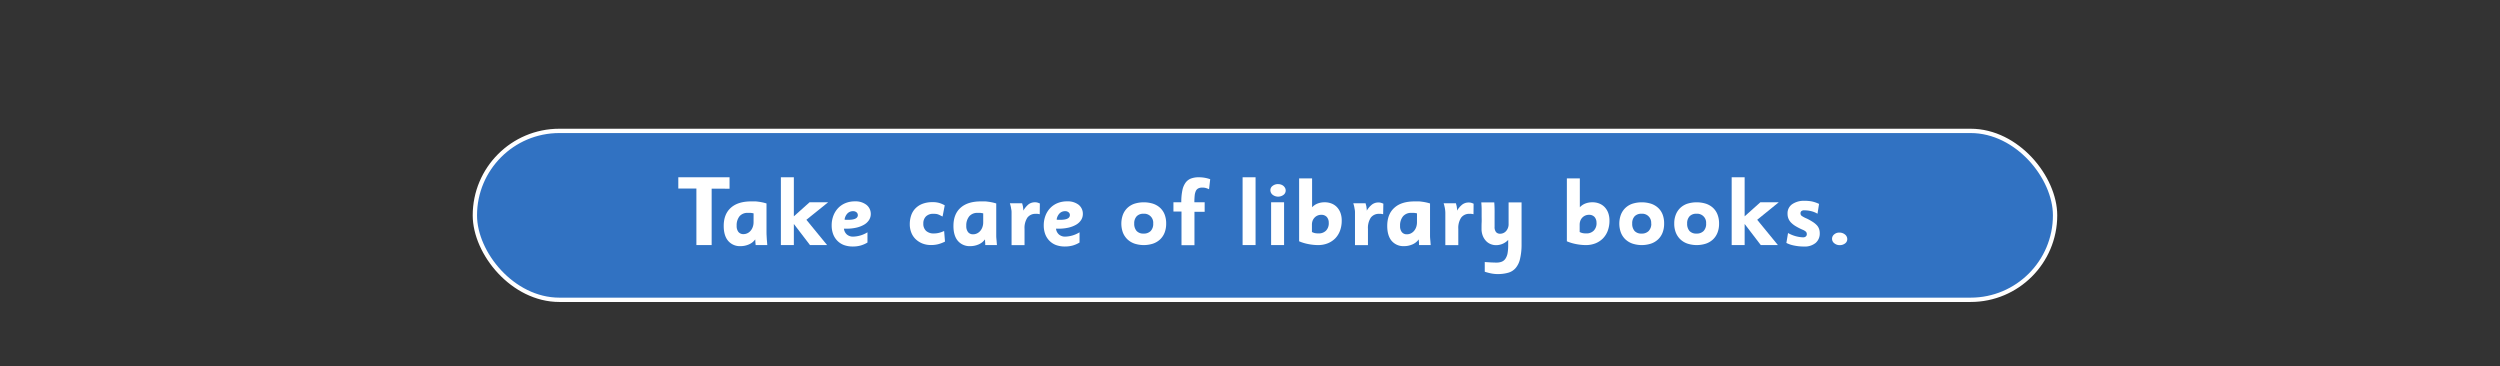 <svg id="Layer_1" data-name="Layer 1" xmlns="http://www.w3.org/2000/svg" viewBox="0 0 1156.67 169.53"><rect x="0" y="0" width="1156.67" height="169.53" fill="#333333" stroke="none"/><defs><style>.cls-1{fill:#3172c2;stroke:#fff;stroke-miterlimit:10;stroke-width:2px;}.cls-2{fill:#fff;}</style></defs><rect class="cls-1" x="219.71" y="60.56" width="731.11" height="78.15" rx="39.07"/><path class="cls-2" d="M329.26,87.29v26.1H322.2V87.24h-8.37V82h23.71v5.31Z"/><path class="cls-2" d="M349.6,113.39c0-.21,0-.47-.05-.77s-.05-.52-.07-.85,0-.68-.07-1a7.06,7.06,0,0,1-2.93,2.32,9.55,9.55,0,0,1-3.83.79,7.1,7.1,0,0,1-5.75-2.43q-2.06-2.43-2.06-6.93c0-3.63,1.11-6.43,3.31-8.4s5.35-2.94,9.42-2.94c.67,0,1.28,0,1.83,0s1.09.09,1.64.16,1.11.17,1.69.29,1.21.29,1.91.5v12.78c0,.69,0,1.41.05,2.18s.07,1.46.13,2.09.12,1.49.18,2.21Zm-.94-14.67a9.25,9.25,0,0,0-1.42-.23c-.43,0-.83,0-1.19,0A4.82,4.82,0,0,0,342.2,100a6.64,6.64,0,0,0-1.37,4.44,4.4,4.4,0,0,0,.82,2.88,2.88,2.88,0,0,0,2.34,1,4.17,4.17,0,0,0,1.81-.41,4.43,4.43,0,0,0,1.48-1.15,5.39,5.39,0,0,0,1-1.75,6.51,6.51,0,0,0,.37-2.27Z"/><path class="cls-2" d="M373.09,101.69l9.59,11.7h-7.92l-7.47-9.77v9.77h-6V82h6v18.09l7.29-6.52h8.59Z"/><path class="cls-2" d="M402.88,99a5.13,5.13,0,0,1-.8,2.79,6.66,6.66,0,0,1-2.26,2.14,12.59,12.59,0,0,1-3.5,1.37,19.5,19.5,0,0,1-4.59.5l-.54,0-.73,0a4.2,4.2,0,0,0,1.35,2.68,4.3,4.3,0,0,0,2.91,1,13.3,13.3,0,0,0,6.63-2v4.73a12.82,12.82,0,0,1-3.26,1.41,13.44,13.44,0,0,1-3.53.43,11.72,11.72,0,0,1-4.08-.67,8.38,8.38,0,0,1-3.08-2,8.72,8.72,0,0,1-1.93-3.06,11.31,11.31,0,0,1-.68-4,12.4,12.4,0,0,1,.79-4.52,10.6,10.6,0,0,1,2.2-3.53,9.79,9.79,0,0,1,3.4-2.3,11.45,11.45,0,0,1,4.37-.81,8.23,8.23,0,0,1,5.33,1.62A5.29,5.29,0,0,1,402.88,99Zm-6,.45a1.59,1.59,0,0,0-.62-1.24,2.35,2.35,0,0,0-1.55-.51,3.57,3.57,0,0,0-2.57,1,5,5,0,0,0-1.38,2.91,3.69,3.69,0,0,0,.71.09h.67Q396.9,101.78,396.9,99.48Z"/><path class="cls-2" d="M434,113a13.35,13.35,0,0,1-3.22.37,10.77,10.77,0,0,1-4-.71,9.77,9.77,0,0,1-3.13-2,8.5,8.5,0,0,1-2-3,10.27,10.27,0,0,1-.72-3.91,12.4,12.4,0,0,1,.65-4.12,8.5,8.5,0,0,1,2-3.25,9.07,9.07,0,0,1,3.28-2.1,12.76,12.76,0,0,1,4.57-.75,10.3,10.3,0,0,1,3.44.47,12.06,12.06,0,0,1,2.23,1l-1,5.18c-.45-.21-.84-.4-1.15-.57s-.62-.29-.9-.4a4.41,4.41,0,0,0-.95-.23,10.74,10.74,0,0,0-1.23-.06,4.7,4.7,0,0,0-3.47,1.22,4.52,4.52,0,0,0-1.21,3.32,4.4,4.4,0,0,0,1.26,3.34,5.08,5.08,0,0,0,3.64,1.21,9.49,9.49,0,0,0,2.34-.28,12.87,12.87,0,0,0,2.39-.86l.4,4.9A15.14,15.14,0,0,1,434,113Z"/><path class="cls-2" d="M455.84,113.39c0-.21,0-.47,0-.77s-.06-.52-.07-.85,0-.68-.07-1a7.09,7.09,0,0,1-2.94,2.32,9.55,9.55,0,0,1-3.83.79,7.11,7.11,0,0,1-5.75-2.43q-2.06-2.43-2.05-6.93,0-5.45,3.3-8.4t9.43-2.94c.66,0,1.27,0,1.82,0s1.09.09,1.64.16,1.11.17,1.69.29,1.22.29,1.92.5v12.78c0,.69,0,1.41,0,2.18s.08,1.46.14,2.09.12,1.49.18,2.21Zm-.94-14.67a9.25,9.25,0,0,0-1.42-.23c-.43,0-.82,0-1.19,0a4.82,4.82,0,0,0-3.85,1.59,6.64,6.64,0,0,0-1.37,4.44,4.4,4.4,0,0,0,.83,2.88,2.84,2.84,0,0,0,2.33,1,4.17,4.17,0,0,0,1.81-.41,4.56,4.56,0,0,0,1.49-1.15,5.56,5.56,0,0,0,1-1.75,6.51,6.51,0,0,0,.37-2.27Z"/><path class="cls-2" d="M481.05,99.12q-.63-.14-1-.18a6.65,6.65,0,0,0-.81,0,4.6,4.6,0,0,0-3.9,1.75,8.67,8.67,0,0,0-1.32,5.23v7.51h-6v-13c0-.73,0-1.37,0-1.92s0-1-.11-1.52-.15-.93-.25-1.38-.25-1-.43-1.57h5.68c.1.37.18.69.26,1a5.83,5.83,0,0,1,.16.74c0,.23.06.48.09.74a8.2,8.2,0,0,1,.05.94A10.13,10.13,0,0,1,476,94.44a4.9,4.9,0,0,1,2.86-.85,4.39,4.39,0,0,1,1.05.11,11.51,11.51,0,0,1,1.2.44Z"/><path class="cls-2" d="M501,99a5.13,5.13,0,0,1-.8,2.79,6.75,6.75,0,0,1-2.26,2.14,12.59,12.59,0,0,1-3.5,1.37,19.62,19.62,0,0,1-4.59.5l-.54,0-.73,0a4.2,4.2,0,0,0,1.35,2.68,4.3,4.3,0,0,0,2.91,1,13.36,13.36,0,0,0,6.63-2v4.73a12.82,12.82,0,0,1-3.26,1.41,13.5,13.5,0,0,1-3.53.43,11.72,11.72,0,0,1-4.08-.67,8.38,8.38,0,0,1-3.08-2,8.72,8.72,0,0,1-1.93-3.06,11.31,11.31,0,0,1-.68-4,12.4,12.4,0,0,1,.79-4.52,10.45,10.45,0,0,1,2.2-3.53,9.79,9.79,0,0,1,3.4-2.3,11.45,11.45,0,0,1,4.37-.81A8.25,8.25,0,0,1,499,94.71,5.29,5.29,0,0,1,501,99Zm-6,.45a1.59,1.59,0,0,0-.62-1.24,2.36,2.36,0,0,0-1.56-.51,3.56,3.56,0,0,0-2.56,1,5,5,0,0,0-1.38,2.91,3.69,3.69,0,0,0,.71.09h.67Q495,101.78,495,99.48Z"/><path class="cls-2" d="M539.55,103.42a11.38,11.38,0,0,1-.74,4.26,8.66,8.66,0,0,1-2.11,3.12,9.06,9.06,0,0,1-3.27,1.93,13.92,13.92,0,0,1-8.47,0,9.06,9.06,0,0,1-3.27-1.93,8.83,8.83,0,0,1-2.13-3.12,12.16,12.16,0,0,1,0-8.41,8.73,8.73,0,0,1,2.08-3.1,9,9,0,0,1,3.27-1.93,14.57,14.57,0,0,1,8.54,0,9.13,9.13,0,0,1,3.27,1.89,8.46,8.46,0,0,1,2.11,3.09A11.35,11.35,0,0,1,539.55,103.42Zm-6,0a4.15,4.15,0,0,0-4.46-4.53,4.18,4.18,0,0,0-3.2,1.19,4.71,4.71,0,0,0-1.12,3.34,5,5,0,0,0,1.1,3.44,4.13,4.13,0,0,0,3.22,1.21,4.4,4.4,0,0,0,3.3-1.19A4.79,4.79,0,0,0,533.56,103.43Z"/><path class="cls-2" d="M559.39,87.56a8.66,8.66,0,0,0-1.62-.61,6.3,6.3,0,0,0-1.49-.16,4.1,4.1,0,0,0-1.84.36,2.57,2.57,0,0,0-1.13,1.15,6.35,6.35,0,0,0-.56,2.09,28.74,28.74,0,0,0-.15,3.2h4.76V98h-4.72v15.44h-6V97.86h-3.73V93.59h3.64a26.14,26.14,0,0,1,.5-5.56,9,9,0,0,1,1.51-3.56,5.59,5.59,0,0,1,2.52-1.89,10,10,0,0,1,3.48-.56,15.58,15.58,0,0,1,5.36.9Z"/><path class="cls-2" d="M574.91,113.39V82h6v31.37Z"/><path class="cls-2" d="M594.85,88.15a2.49,2.49,0,0,1-1,2,4.17,4.17,0,0,1-5,0,2.71,2.71,0,0,1-1.08-2.07,2.44,2.44,0,0,1,1-2.06,4,4,0,0,1,2.61-.84,4.09,4.09,0,0,1,1.33.23,3.4,3.4,0,0,1,1.12.63,3.26,3.26,0,0,1,.77,1A2.49,2.49,0,0,1,594.85,88.15Zm-6.75,25.24V93.59h6v19.8Z"/><path class="cls-2" d="M620.77,102.06a13.28,13.28,0,0,1-.78,4.66,10.18,10.18,0,0,1-2.22,3.57,10.29,10.29,0,0,1-3.48,2.29,12,12,0,0,1-4.51.81,23.42,23.42,0,0,1-4.5-.47,20.54,20.54,0,0,1-4.22-1.28V82.53h6V95.89a7.12,7.12,0,0,1,2.57-1.73,9,9,0,0,1,3.26-.57,8.48,8.48,0,0,1,3.23.6,7,7,0,0,1,2.5,1.71,7.92,7.92,0,0,1,1.6,2.67A10.1,10.1,0,0,1,620.77,102.06Zm-6,1.08a4,4,0,0,0-.9-2.75,3.31,3.31,0,0,0-2.55-1,4.16,4.16,0,0,0-3.18,1.37,4.41,4.41,0,0,0-.87,1.44,5.2,5.2,0,0,0-.28,1.71v3.43a5.49,5.49,0,0,0,1.41.52,8.1,8.1,0,0,0,1.64.13,4.63,4.63,0,0,0,3.47-1.29A4.85,4.85,0,0,0,614.78,103.14Z"/><path class="cls-2" d="M639.94,99.12q-.63-.14-1-.18a6.65,6.65,0,0,0-.81,0,4.6,4.6,0,0,0-3.9,1.75,8.67,8.67,0,0,0-1.32,5.23v7.51h-6v-13c0-.73,0-1.37,0-1.92s0-1-.11-1.52-.15-.93-.25-1.38-.25-1-.43-1.57h5.68c.1.37.18.69.26,1a4.49,4.49,0,0,1,.16.74c0,.23.06.48.09.74a6.41,6.41,0,0,1,.05.94,10.13,10.13,0,0,1,2.56-2.93,4.9,4.9,0,0,1,2.86-.85,4.39,4.39,0,0,1,1.05.11,11.51,11.51,0,0,1,1.2.44Z"/><path class="cls-2" d="M656.54,113.39c0-.21,0-.47,0-.77s0-.52-.07-.85,0-.68-.07-1a7.06,7.06,0,0,1-2.93,2.32,9.58,9.58,0,0,1-3.83.79,7.13,7.13,0,0,1-5.76-2.43c-1.36-1.62-2.05-3.93-2.05-6.93q0-5.45,3.31-8.4c2.2-2,5.35-2.94,9.42-2.94.67,0,1.28,0,1.83,0s1.09.09,1.64.16,1.11.17,1.69.29,1.21.29,1.91.5v12.78c0,.69,0,1.41,0,2.18s.07,1.46.13,2.09.12,1.49.18,2.21Zm-.94-14.67a9.25,9.25,0,0,0-1.42-.23c-.43,0-.83,0-1.19,0a4.82,4.82,0,0,0-3.85,1.59,6.59,6.59,0,0,0-1.37,4.44,4.4,4.4,0,0,0,.82,2.88,2.88,2.88,0,0,0,2.34,1,4.17,4.17,0,0,0,1.81-.41,4.53,4.53,0,0,0,1.48-1.15,5.39,5.39,0,0,0,1-1.75,6.75,6.75,0,0,0,.37-2.27Z"/><path class="cls-2" d="M681.74,99.12q-.63-.14-1-.18a6.65,6.65,0,0,0-.81,0,4.56,4.56,0,0,0-3.89,1.75,8.6,8.6,0,0,0-1.33,5.23v7.51h-6v-13q0-1.1,0-1.92A14.09,14.09,0,0,0,668.6,97a12.44,12.44,0,0,0-.25-1.38c-.1-.46-.24-1-.42-1.57h5.68c.09.37.17.69.25,1a4.49,4.49,0,0,1,.16.74c0,.23.07.48.1.74a8.46,8.46,0,0,1,0,.94,10.43,10.43,0,0,1,2.56-2.93,4.92,4.92,0,0,1,2.86-.85,4.54,4.54,0,0,1,1.06.11,12.43,12.43,0,0,1,1.19.44Z"/><path class="cls-2" d="M703.25,119.86a9.75,9.75,0,0,1-2,4.14,7,7,0,0,1-3.41,2.17,17.34,17.34,0,0,1-5,.63,15,15,0,0,1-2.89-.29c-1-.2-2-.46-3-.79v-4.49c1,.07,1.94.14,2.82.18s1.77.08,2.65.08a6.3,6.3,0,0,0,2.41-.42,3.67,3.67,0,0,0,1.67-1.36,6.7,6.7,0,0,0,1-2.5,21.53,21.53,0,0,0,.29-3.82V111a7.71,7.71,0,0,1-5.62,2.43,6.56,6.56,0,0,1-2.59-.53,6,6,0,0,1-2.14-1.52A7.6,7.6,0,0,1,686,109a8.67,8.67,0,0,1-.54-3.15c0-1.06,0-2.07.05-3s0-1.93,0-2.9,0-2,0-3-.07-2.13-.16-3.3h6c.09,1.19.14,2.3.15,3.31s0,2,0,2.89,0,1.76,0,2.59,0,1.65,0,2.47a3.73,3.73,0,0,0,.66,2.46,2.41,2.41,0,0,0,1.91.77,3.64,3.64,0,0,0,2.76-1.25,4.75,4.75,0,0,0,1.15-3.34v-9.9h6v19.8A27.94,27.94,0,0,1,703.25,119.86Z"/><path class="cls-2" d="M744.65,102.06a13.28,13.28,0,0,1-.78,4.66,10.18,10.18,0,0,1-2.22,3.57,10.34,10.34,0,0,1-3.47,2.29,12.09,12.09,0,0,1-4.52.81,23.24,23.24,0,0,1-4.49-.47,20.64,20.64,0,0,1-4.23-1.28V82.53h6V95.89a7.08,7.08,0,0,1,2.56-1.73,9,9,0,0,1,3.27-.57,8.43,8.43,0,0,1,3.22.6,7,7,0,0,1,2.5,1.71,7.76,7.76,0,0,1,1.6,2.67A10.1,10.1,0,0,1,744.65,102.06Zm-6,1.08a4,4,0,0,0-.91-2.75,3.29,3.29,0,0,0-2.55-1,4.21,4.21,0,0,0-1.81.37,4.14,4.14,0,0,0-1.37,1,4.22,4.22,0,0,0-.86,1.44,5.2,5.2,0,0,0-.29,1.71v3.43a5.49,5.49,0,0,0,1.41.52,8.1,8.1,0,0,0,1.64.13,4.62,4.62,0,0,0,3.47-1.29A4.86,4.86,0,0,0,738.67,103.14Z"/><path class="cls-2" d="M769.94,103.42a11.38,11.38,0,0,1-.74,4.26,8.41,8.41,0,0,1-2.11,3.12,9.06,9.06,0,0,1-3.27,1.93,13.89,13.89,0,0,1-8.46,0,9.19,9.19,0,0,1-3.28-1.93,8.68,8.68,0,0,1-2.12-3.12,12.09,12.09,0,0,1,0-8.41,8.75,8.75,0,0,1,2.09-3.1,8.87,8.87,0,0,1,3.27-1.93,14.53,14.53,0,0,1,8.53,0,9.13,9.13,0,0,1,3.27,1.89,8.22,8.22,0,0,1,2.11,3.09A11.35,11.35,0,0,1,769.94,103.42Zm-6,0a4.14,4.14,0,0,0-4.45-4.53,4.22,4.22,0,0,0-3.21,1.19,4.71,4.71,0,0,0-1.11,3.34,5,5,0,0,0,1.09,3.44,4.15,4.15,0,0,0,3.23,1.21,4.39,4.39,0,0,0,3.29-1.19A4.75,4.75,0,0,0,764,103.43Z"/><path class="cls-2" d="M795.36,103.42a11.18,11.18,0,0,1-.74,4.26,8.51,8.51,0,0,1-2.1,3.12,9.06,9.06,0,0,1-3.27,1.93,13.92,13.92,0,0,1-8.47,0,9.06,9.06,0,0,1-3.27-1.93,8.83,8.83,0,0,1-2.13-3.12,11,11,0,0,1-.76-4.26,10.82,10.82,0,0,1,.74-4.15,8.73,8.73,0,0,1,2.08-3.1,9,9,0,0,1,3.27-1.93,14.57,14.57,0,0,1,8.54,0,9.13,9.13,0,0,1,3.27,1.89,8.32,8.32,0,0,1,2.1,3.09A11.15,11.15,0,0,1,795.36,103.42Zm-6,0a4.15,4.15,0,0,0-4.46-4.53,4.18,4.18,0,0,0-3.2,1.19,4.71,4.71,0,0,0-1.11,3.34,5,5,0,0,0,1.08,3.44,4.16,4.16,0,0,0,3.23,1.21,4.42,4.42,0,0,0,3.3-1.19A4.79,4.79,0,0,0,789.38,103.43Z"/><path class="cls-2" d="M813,101.69l9.58,11.7h-7.92l-7.47-9.77v9.77h-6V82h6v18.09l7.29-6.52H823Z"/><path class="cls-2" d="M841.94,107.9a5.68,5.68,0,0,1-1.91,4.5,7.89,7.89,0,0,1-5.36,1.66,22.32,22.32,0,0,1-4.56-.45,13.6,13.6,0,0,1-3.61-1.21l.77-4.59a15.34,15.34,0,0,0,6.84,2,1.9,1.9,0,0,0,1.41-.43,1.29,1.29,0,0,0,.43-1,1.73,1.73,0,0,0-.34-1.11,5.17,5.17,0,0,0-1.64-1,27.22,27.22,0,0,1-3.17-1.62,10.68,10.68,0,0,1-2.16-1.69,5.75,5.75,0,0,1-1.21-1.87,6.1,6.1,0,0,1-.39-2.25,5.09,5.09,0,0,1,2.18-4.39,9.59,9.59,0,0,1,5.68-1.55,18,18,0,0,1,3.36.29,15.77,15.77,0,0,1,3.36,1.15l-.72,4.55a10.59,10.59,0,0,0-3.1-1.24,13.5,13.5,0,0,0-2.95-.34,2,2,0,0,0-1.43.38,1.38,1.38,0,0,0-.39,1,1.45,1.45,0,0,0,.62,1.23,12.43,12.43,0,0,0,2.39,1.24,28.56,28.56,0,0,1,2.73,1.55,10.24,10.24,0,0,1,1.85,1.53,4.89,4.89,0,0,1,1,1.67A5.76,5.76,0,0,1,841.94,107.9Z"/><path class="cls-2" d="M854.67,110.62a2.42,2.42,0,0,1-1,2,4,4,0,0,1-2.49.8,3.83,3.83,0,0,1-2.5-.86,2.59,2.59,0,0,1-.07-4.11,3.54,3.54,0,0,1,2.39-.84,4,4,0,0,1,2.62.89A2.7,2.7,0,0,1,854.67,110.62Z"/></svg>